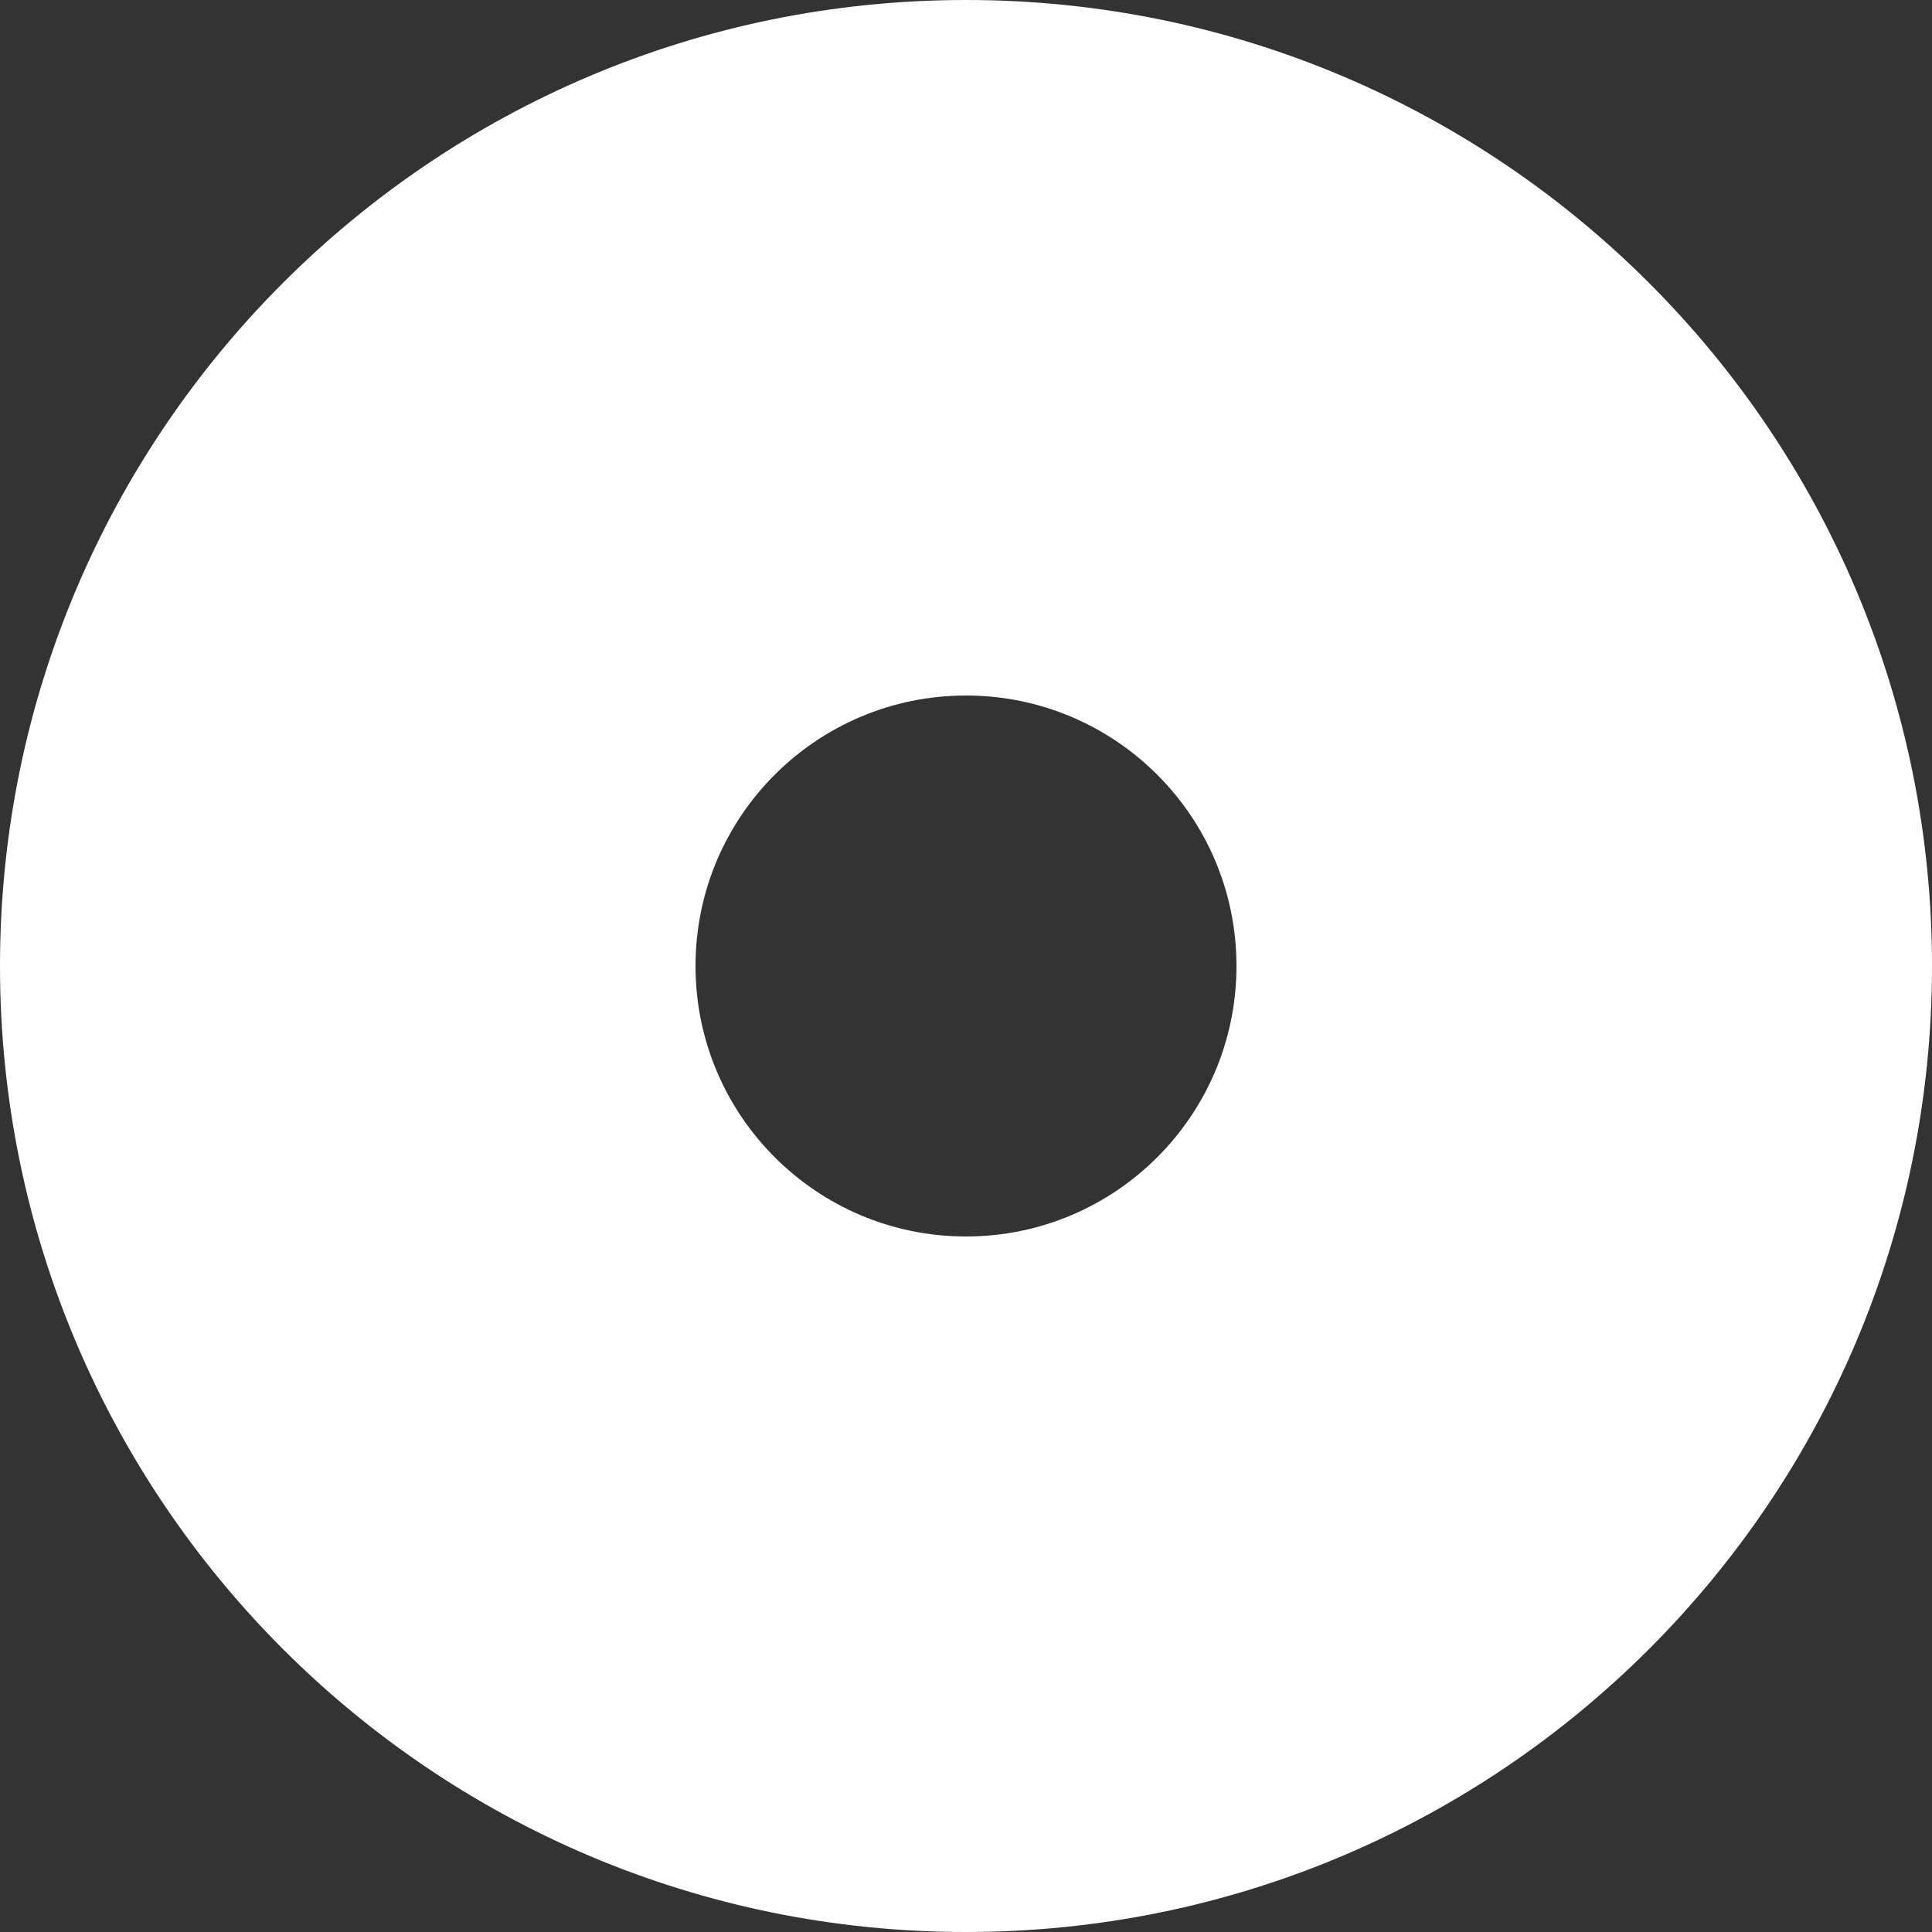 <svg width="200" height="200" viewBox="0 0 200 200" fill="none" xmlns="http://www.w3.org/2000/svg">
<rect x="0" y="0" width="200" height="200" fill="#333333" stroke="none"/>
<g clip-path="url(#clip0_615_915)">
<path fill-rule="evenodd" clip-rule="evenodd" d="M100 72C84.536 72 72 84.536 72 100C72 115.464 84.536 128 100 128C115.464 128 128 115.464 128 100C128 84.536 115.464 72 100 72ZM0 100C0 44.772 44.772 7.62939e-06 100 7.62939e-06C155.228 7.62939e-06 200 44.772 200 100C200 155.228 155.228 200 100 200C44.772 200 0 155.228 0 100Z" fill="white"/>
</g>
<defs>
<clipPath id="clip0_615_915">
<rect width="200" height="200" fill="white"/>
</clipPath>
</defs>
</svg>

